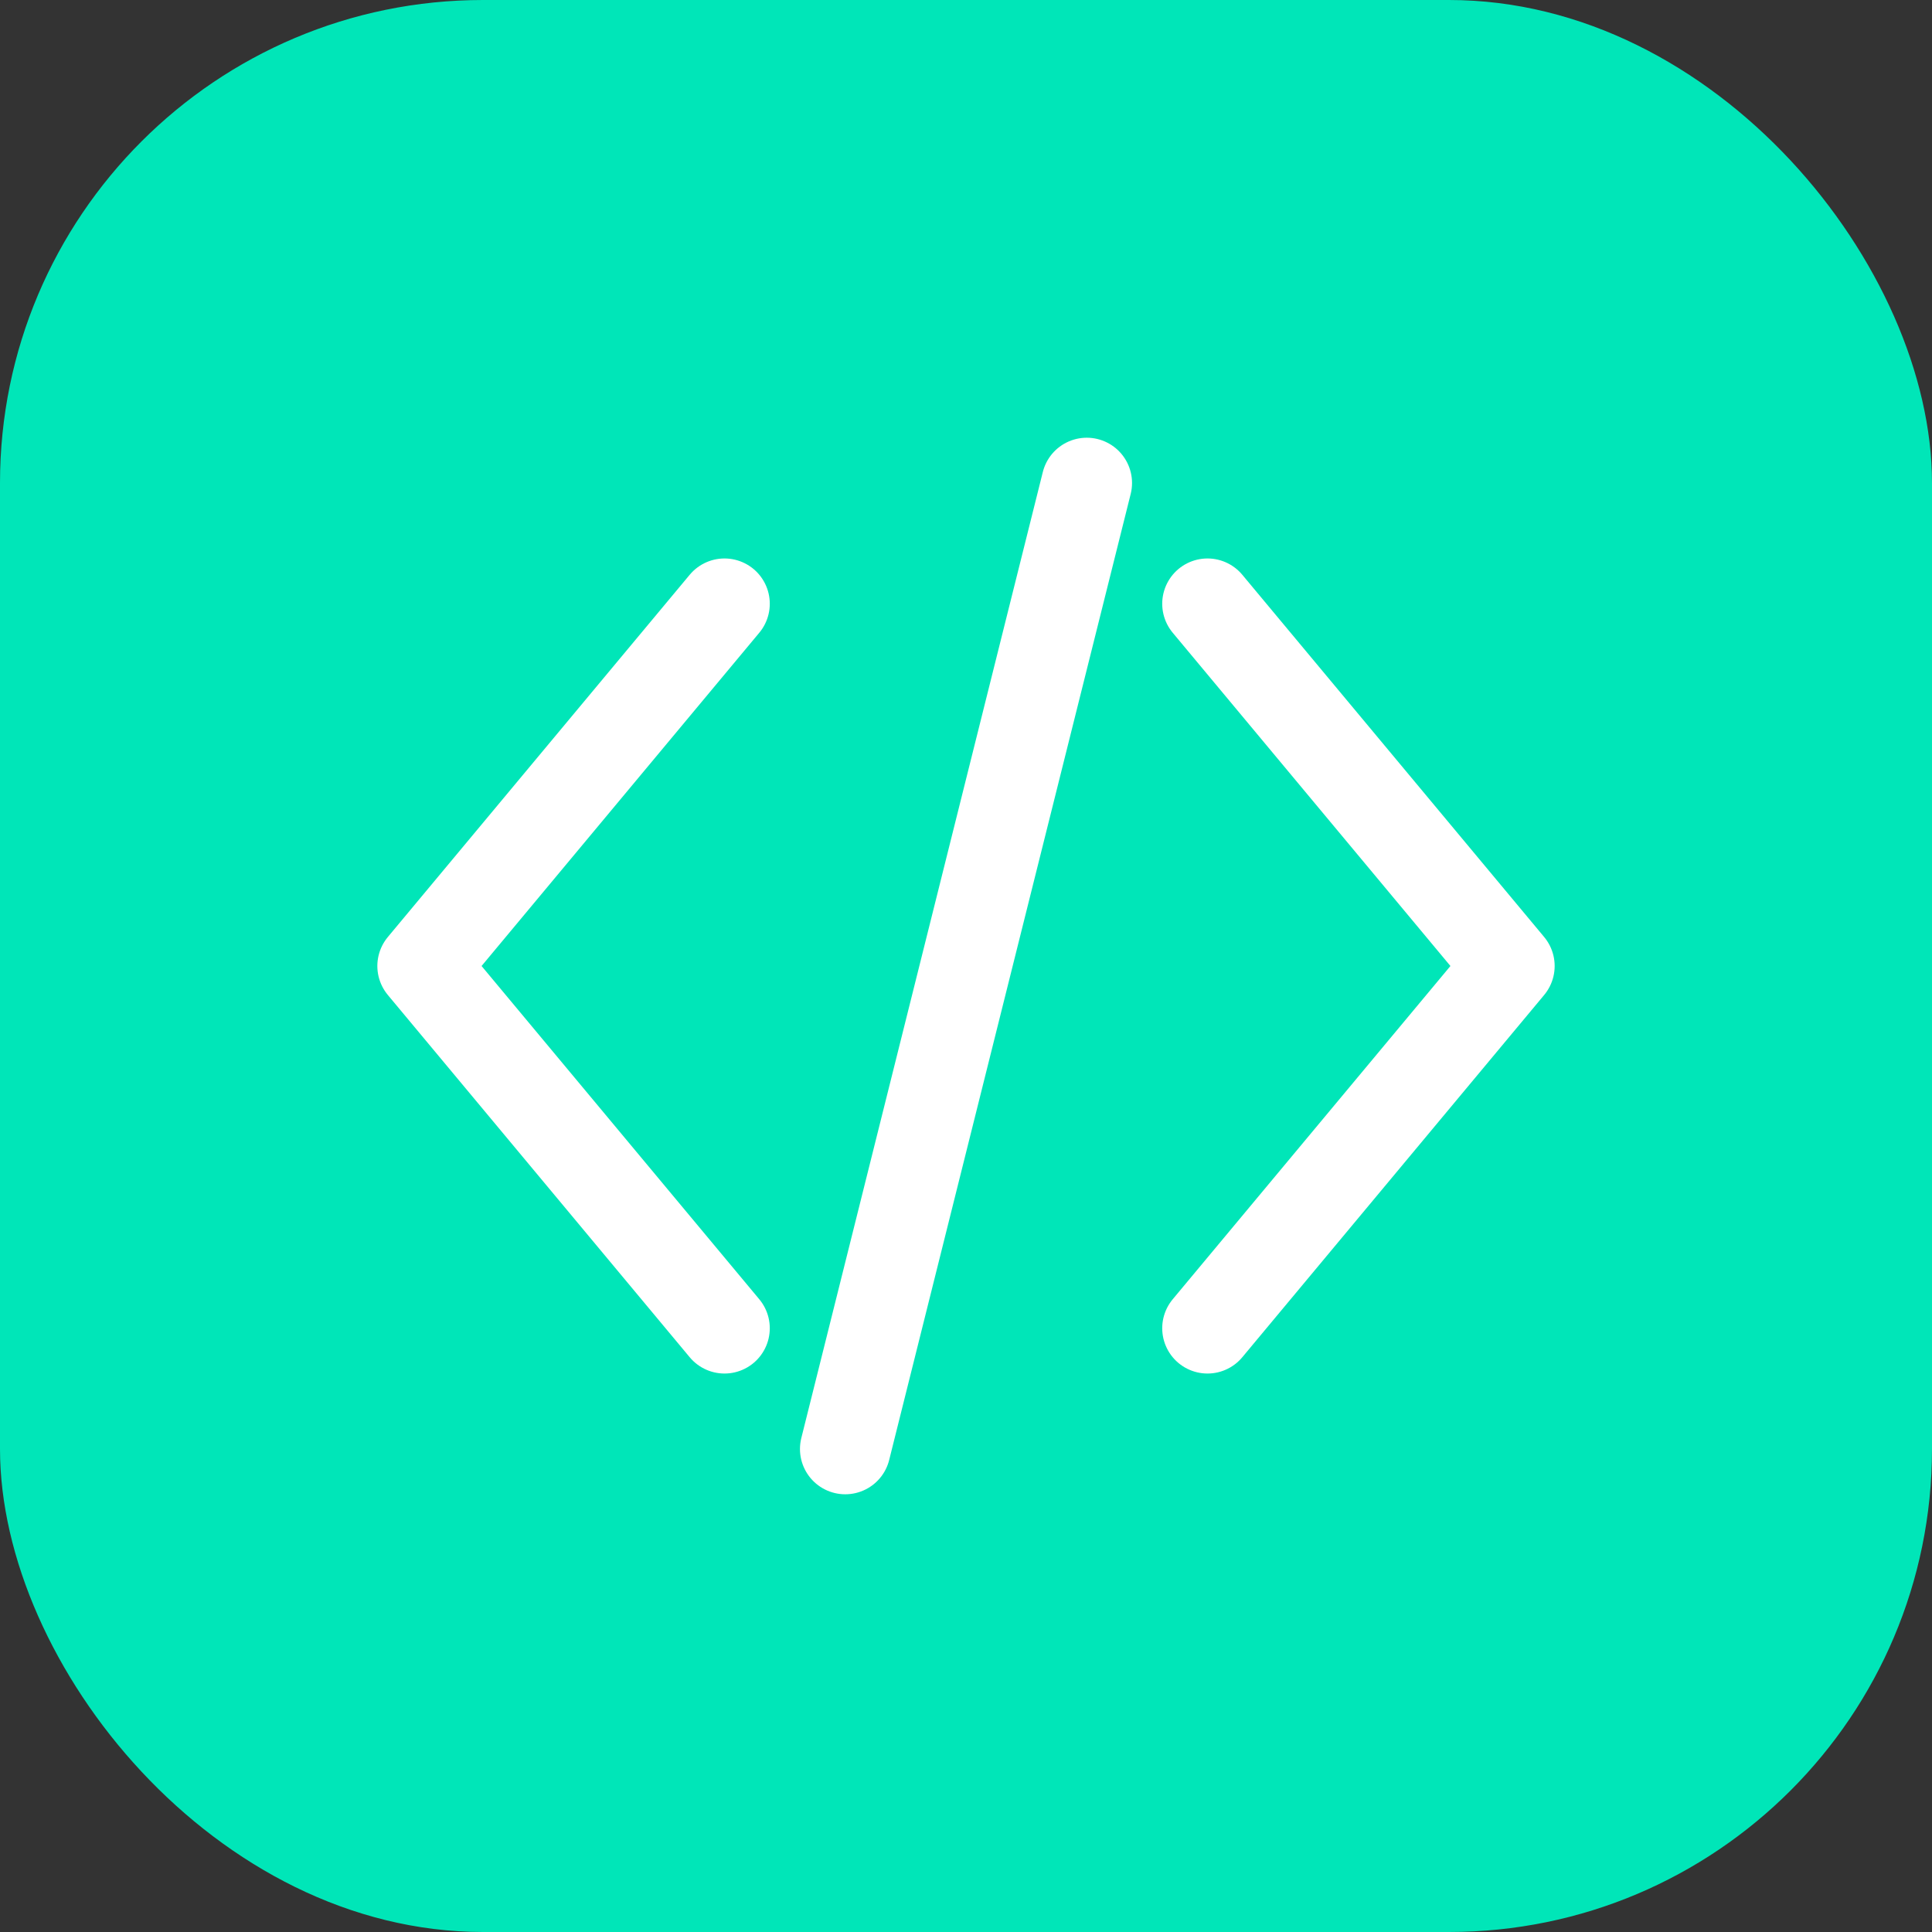 <svg xmlns="http://www.w3.org/2000/svg" width="64" height="64" viewBox="0 0 64 64" fill="none">
  <rect x="0" y="0" width="64" height="64" fill="#333333" stroke="none"/>
  <!-- Background Gradient with rounded corners -->
  <rect width="64" height="64" rx="16" fill="#00E6B8" />
  
  <!-- Code Brackets -->
  <path d="M24 20L14 32L24 44" stroke="white" stroke-width="3" stroke-linecap="round" stroke-linejoin="round" />
  <path d="M40 20L50 32L40 44" stroke="white" stroke-width="3" stroke-linecap="round" stroke-linejoin="round" />
  
  <!-- Slash representing code or development -->
  <path d="M36 16L28 48" stroke="white" stroke-width="3" stroke-linecap="round" stroke-linejoin="round" />
  
  <!-- Gradient Definitions -->
  <defs>
    <linearGradient id="paint0_linear" x1="0" y1="0" x2="64" y2="64" gradientUnits="userSpaceOnUse">
      <stop offset="0" stop-color="#10B981" />
      <stop offset="0.5" stop-color="#3B82F6" />
      <stop offset="1" stop-color="#8B5CF6" />
    </linearGradient>
  </defs>
</svg> 